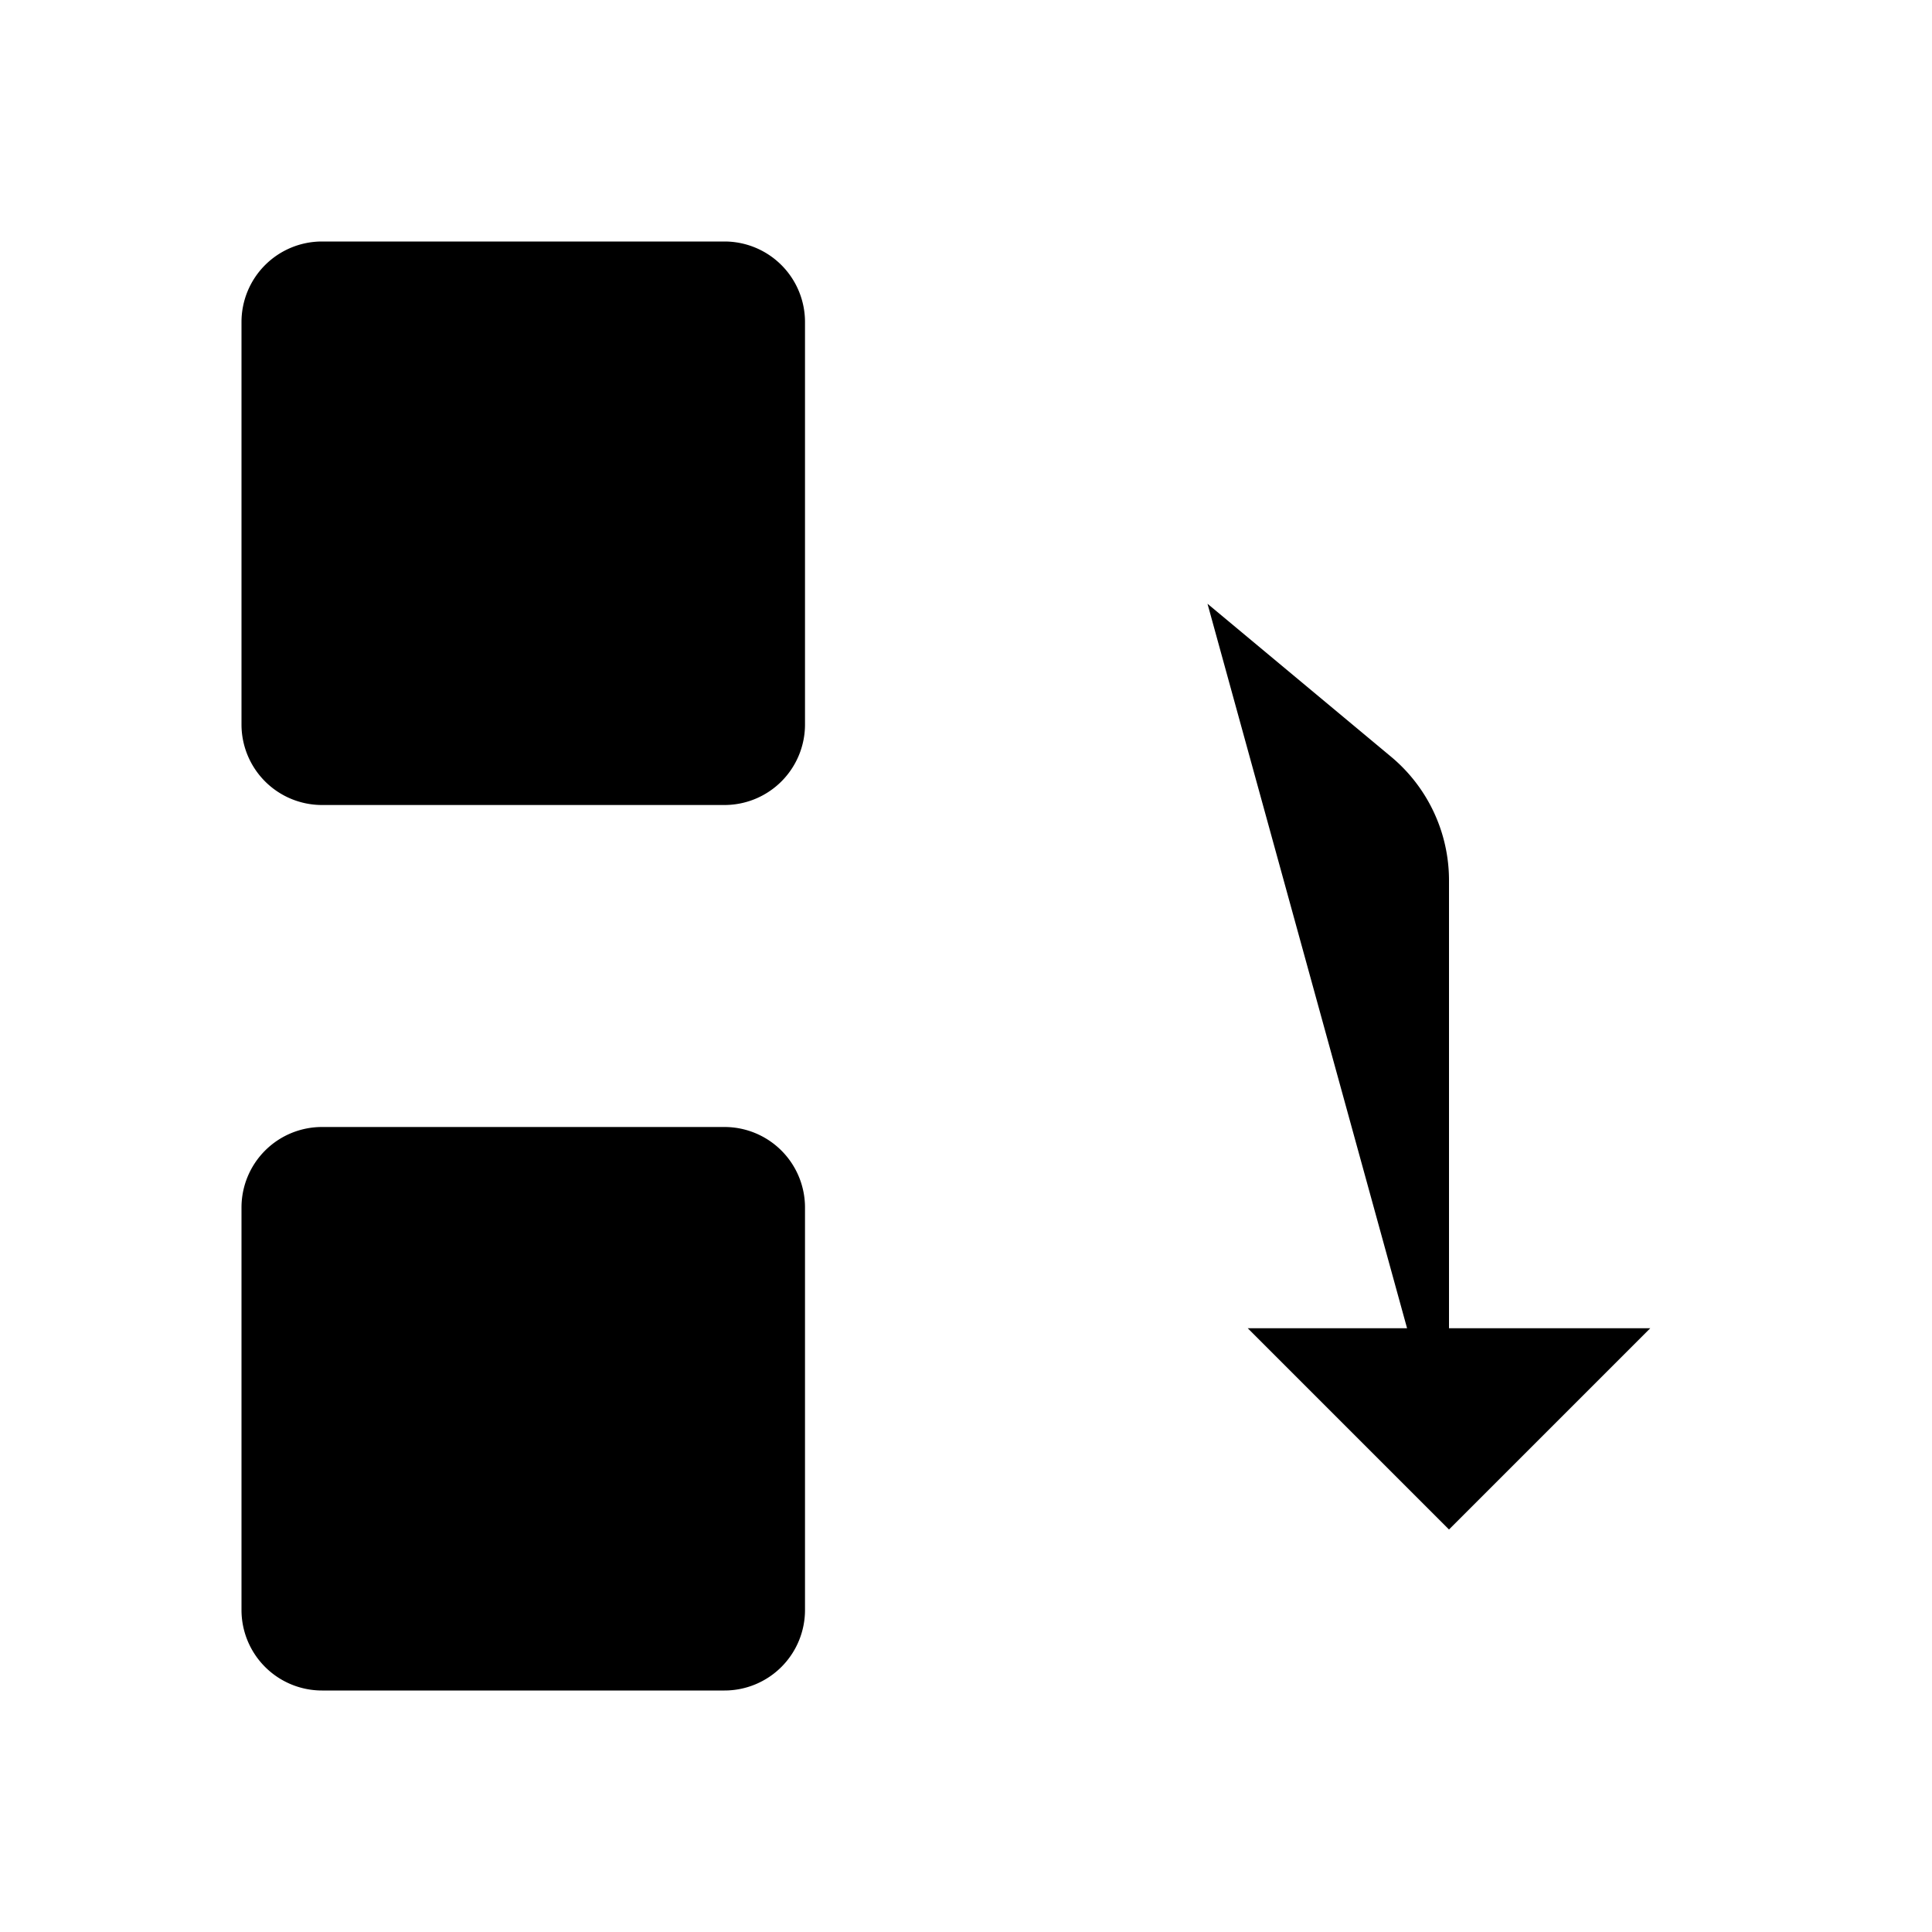 <svg xmlns="http://www.w3.org/2000/svg" viewBox="0 0 24 24"><path d="M10 4a1 1 0 0 0-1-1H4a1 1 0 0 0-1 1v5a1 1 0 0 0 1 1h5a1 1 0 0 0 1-1zM10 15a1 1 0 0 0-1-1H4a1 1 0 0 0-1 1v5a1 1 0 0 0 1 1h5a1 1 0 0 0 1-1zM15.5 16.5 18 19l2.5-2.5M18 18.391v-7.454a2 2 0 0 0-.72-1.537L15 7.5"/></svg>